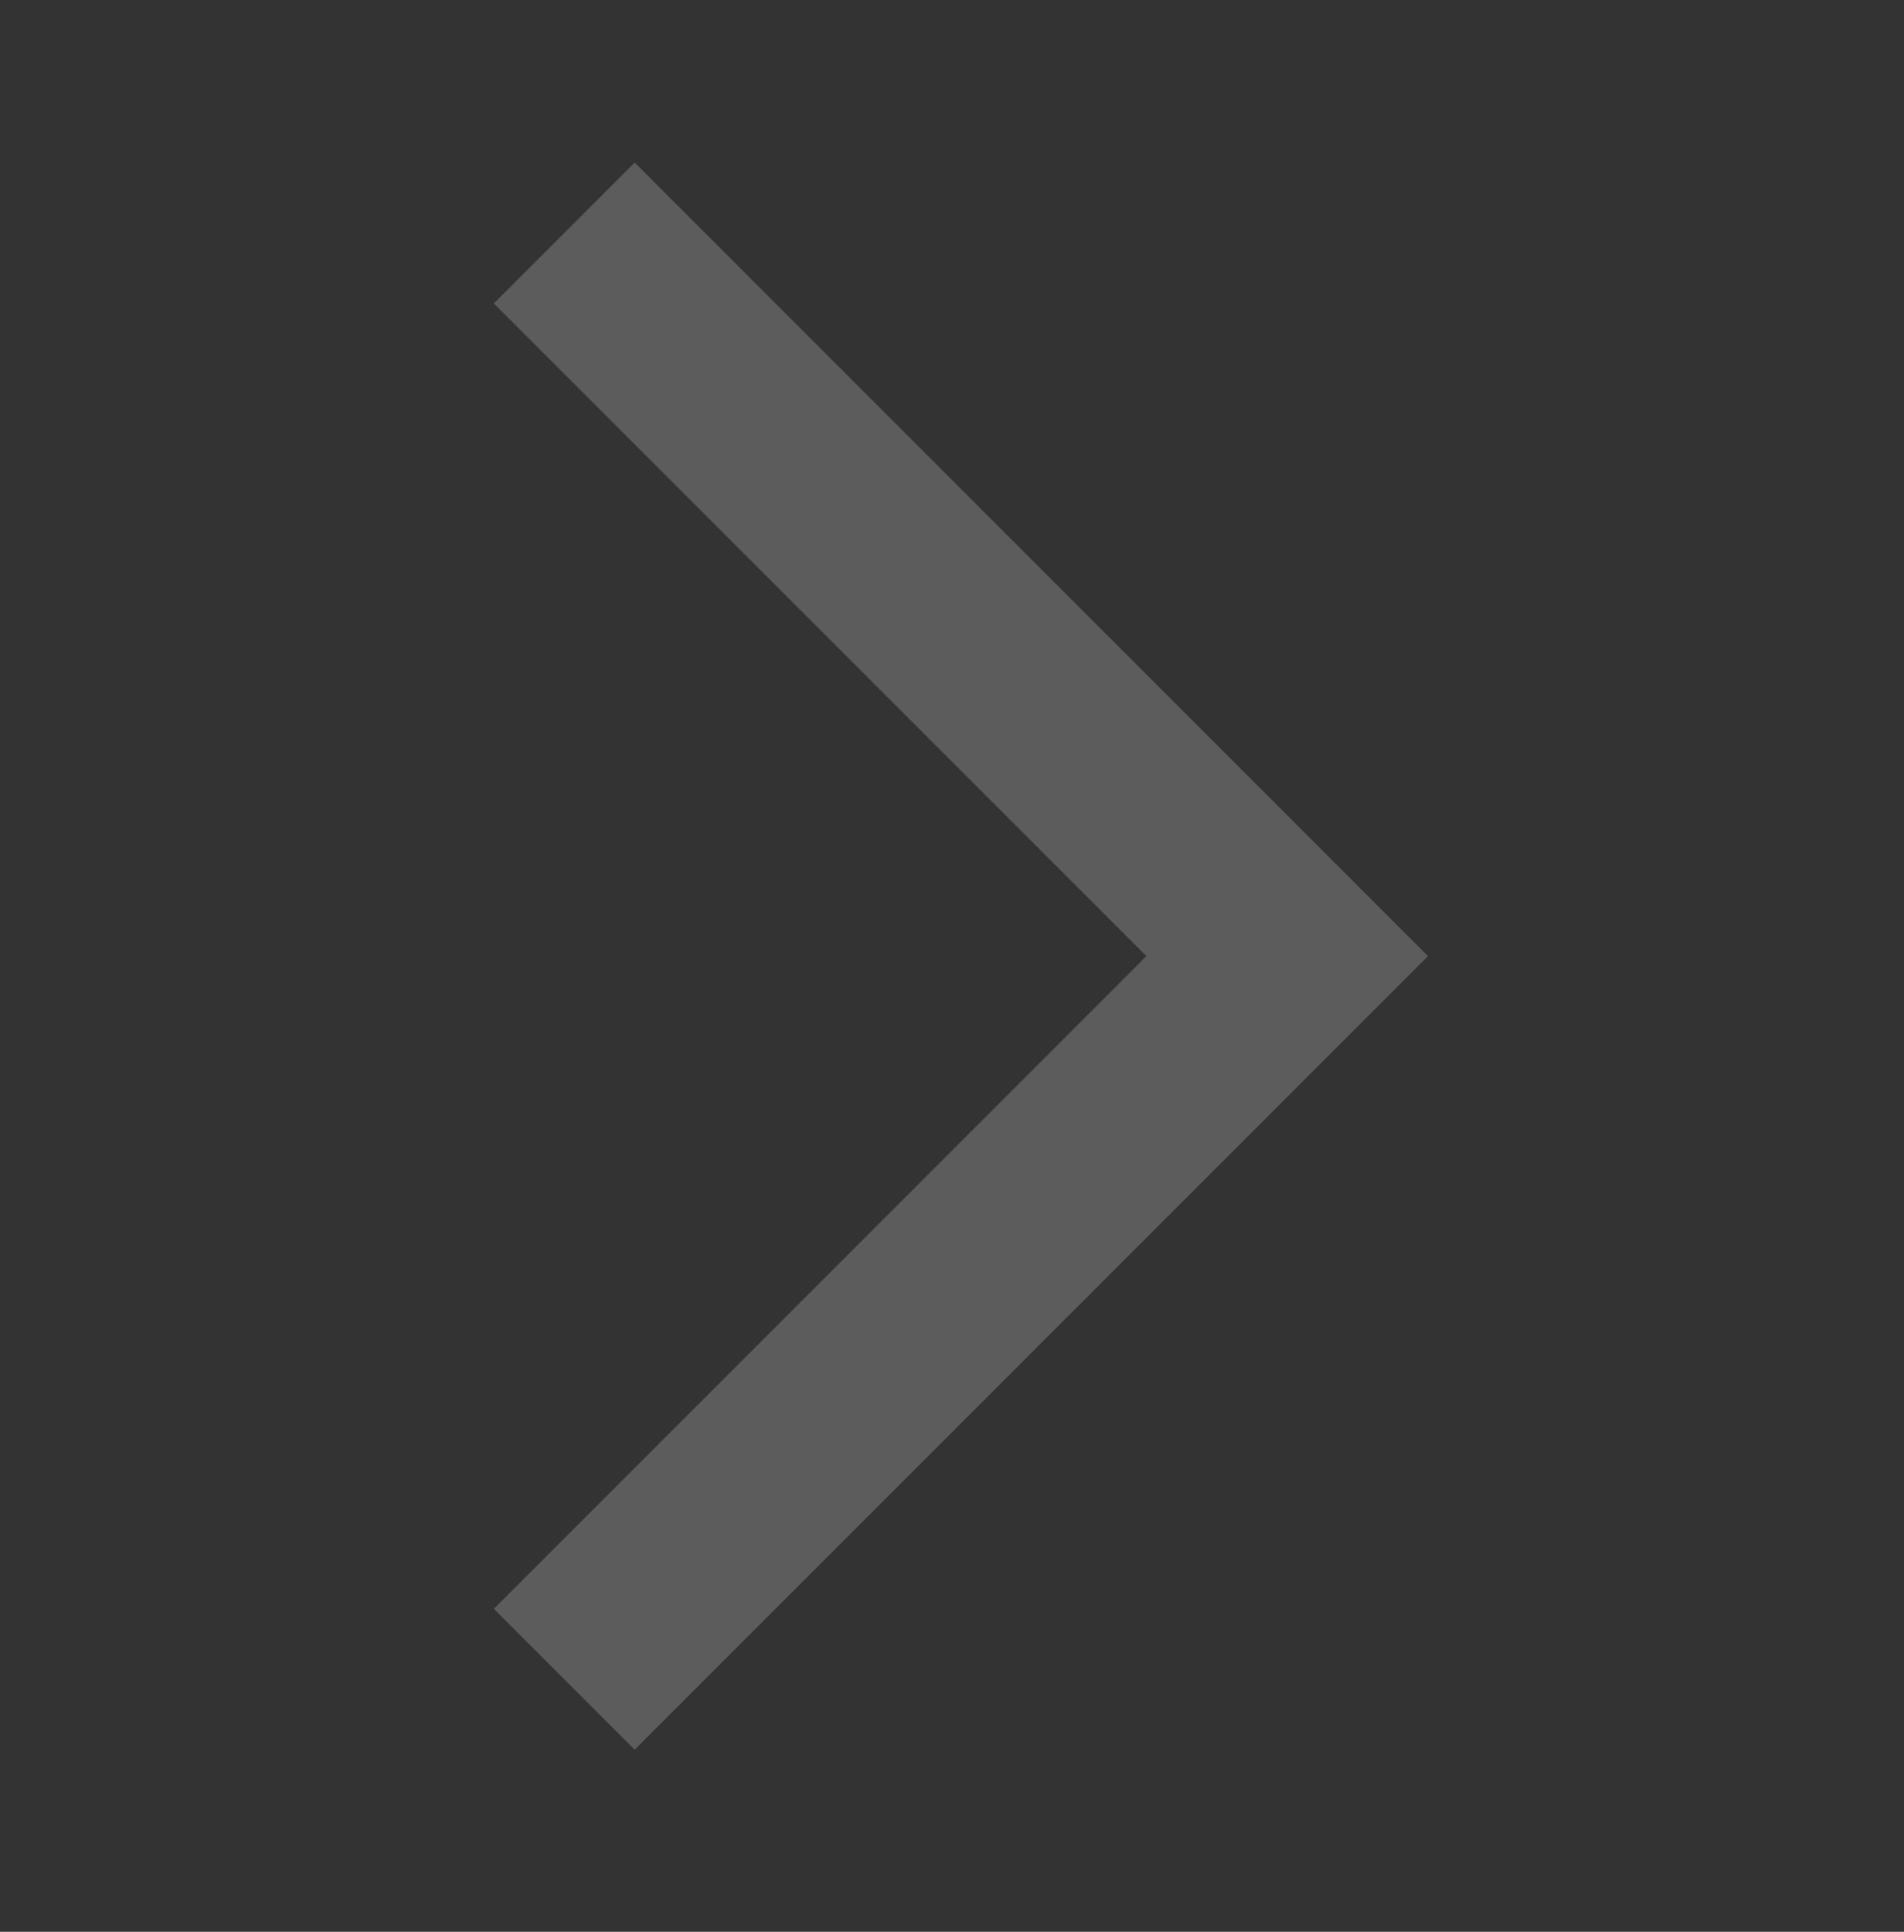 <svg width="70" height="71" viewBox="0 0 70 71" fill="none" xmlns="http://www.w3.org/2000/svg">
<rect x="0" y="0" width="70" height="71" fill="#333333" stroke="none"/>
<g opacity="0.2">
<path d="M23.333 64.308L52.5 35.141L23.333 5.974L18.156 11.151L42.146 35.141L18.156 59.13L23.333 64.308Z" fill="white"/>
</g>
</svg>
